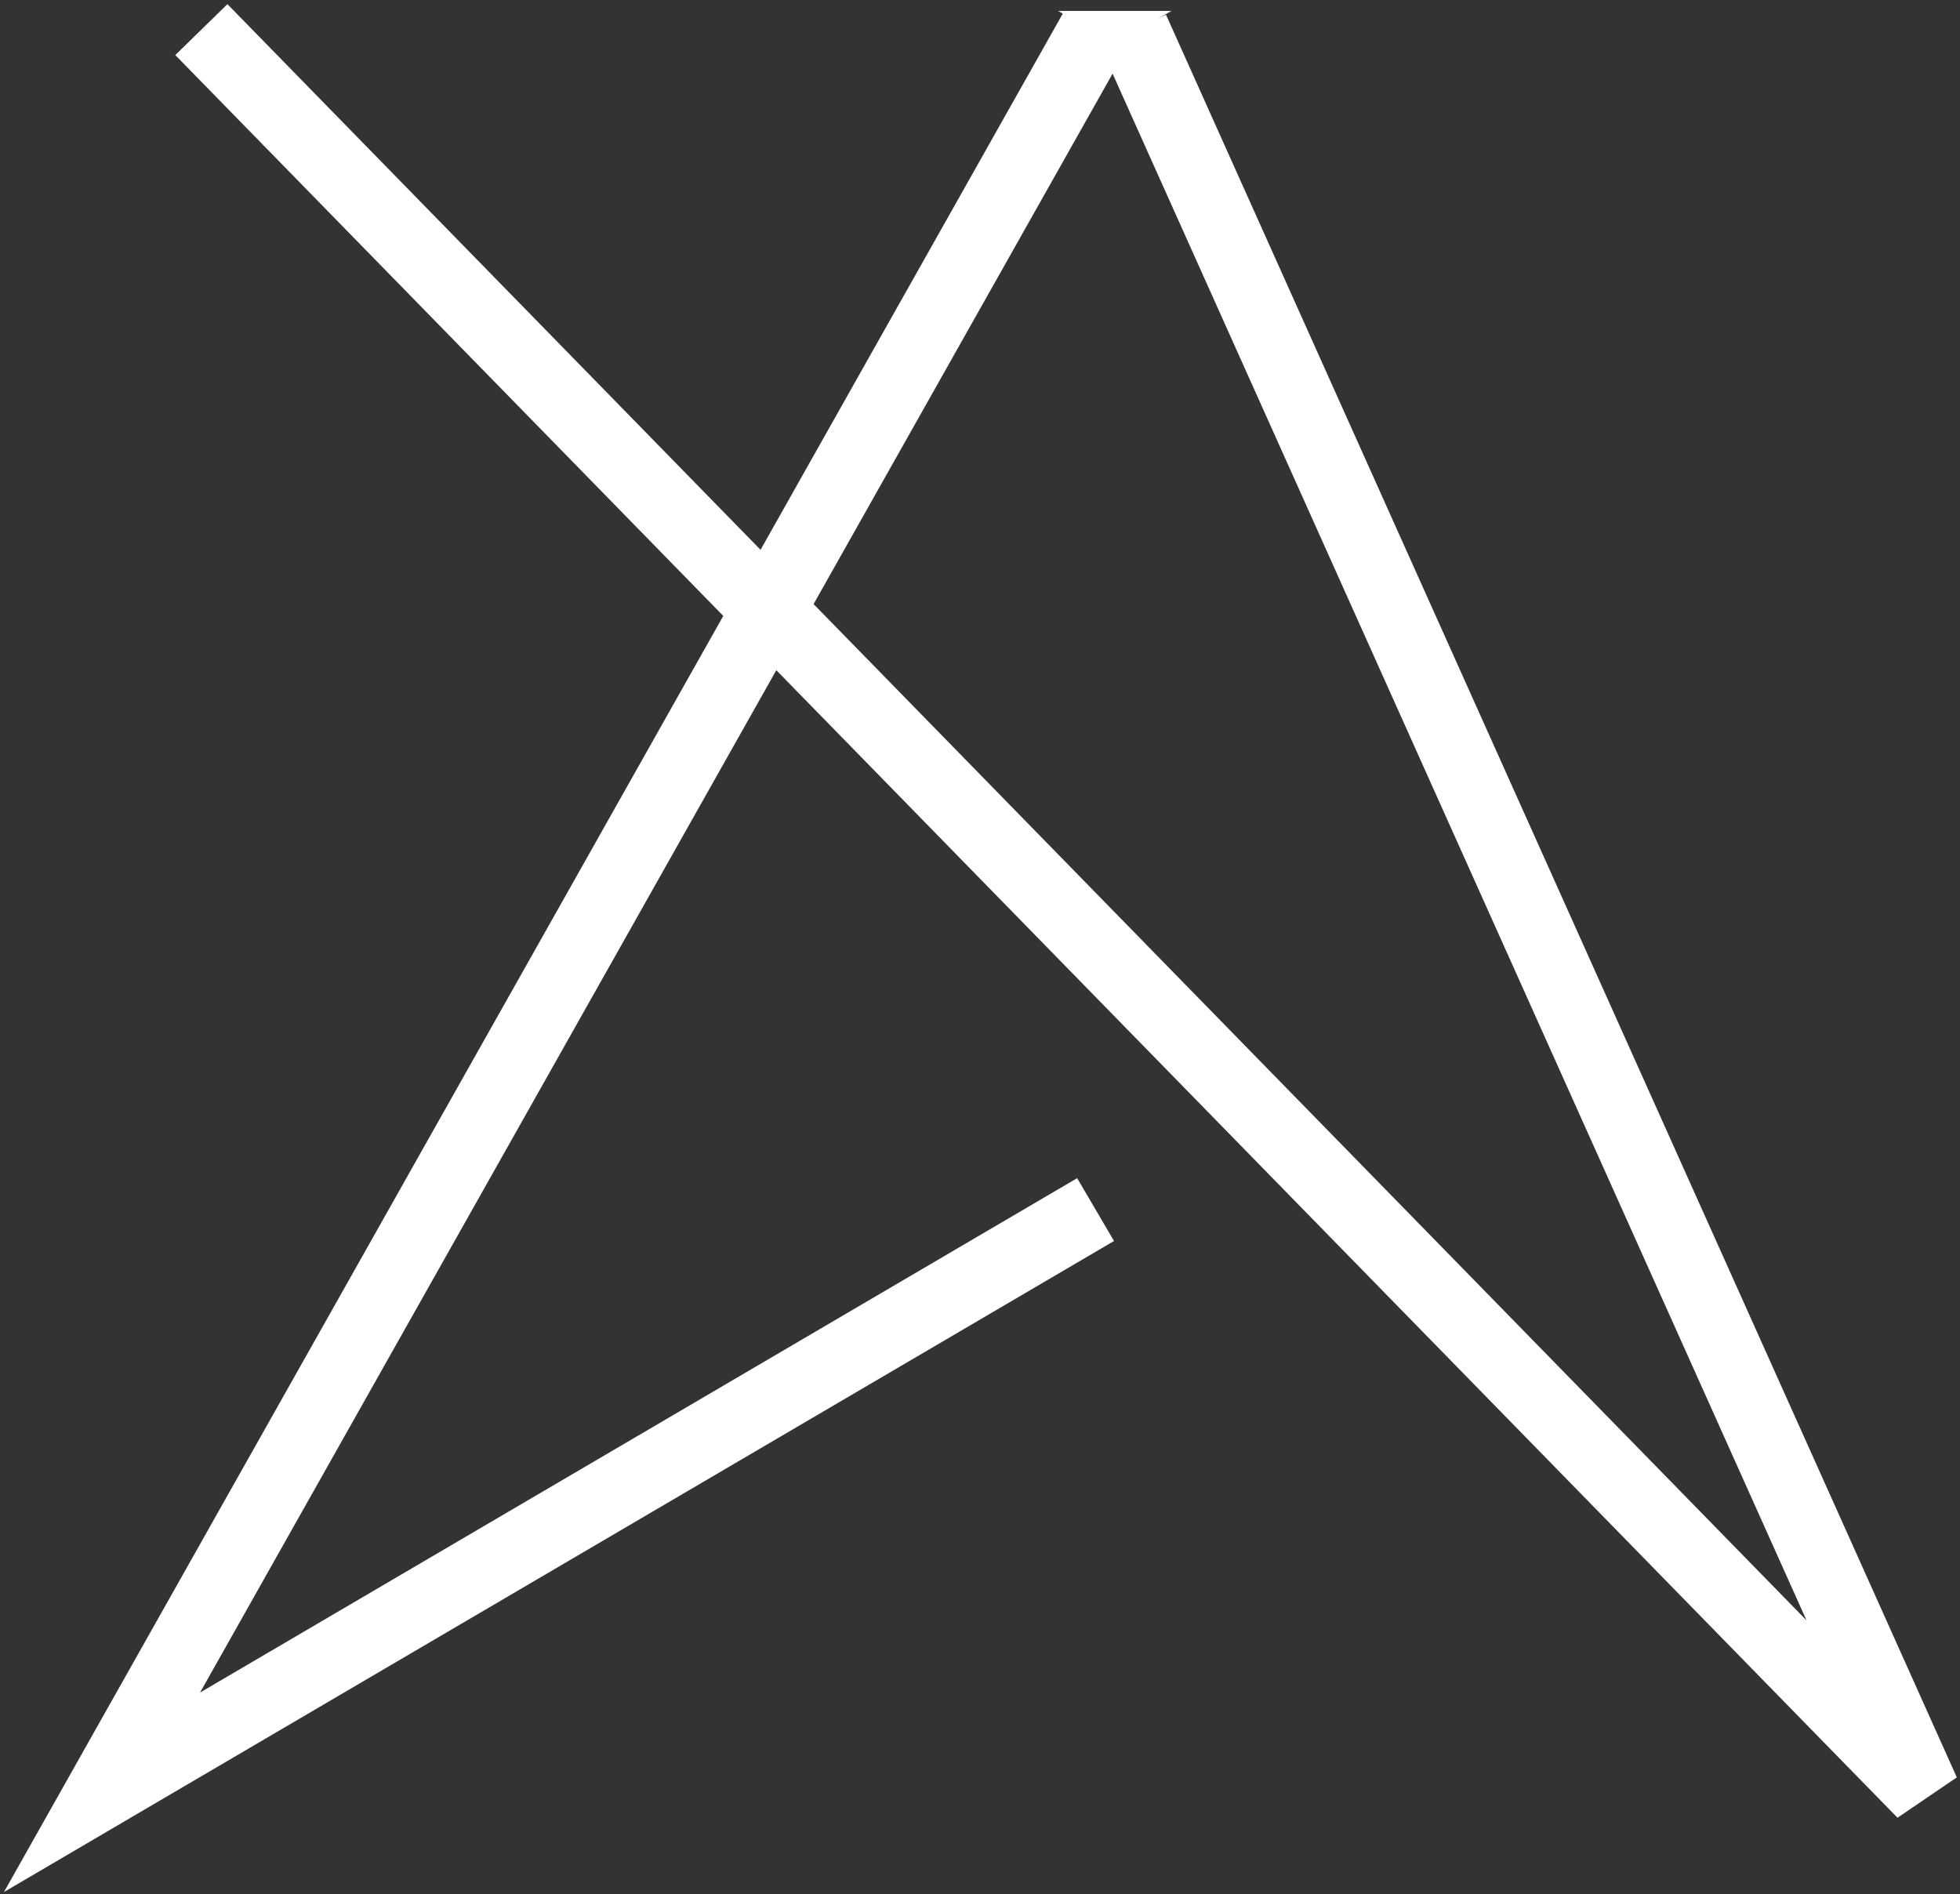 <svg width="269" height="260" viewBox="0 0 269 260" fill="none" xmlns="http://www.w3.org/2000/svg">
<rect x="0" y="0" width="269" height="260" fill="#333333" stroke="none"/>
<path d="M155.466 4.064L264 246L27.636 4.064" stroke="white" stroke-width="10"/>
<path d="M150.364 4.064L14 246L150.364 166.021" stroke="white" stroke-width="10"/>
<path d="M153.33 3.5L153 3.691L152.67 3.5L153.33 3.5Z" fill="white" stroke="white" stroke-width="4"/>
</svg>

